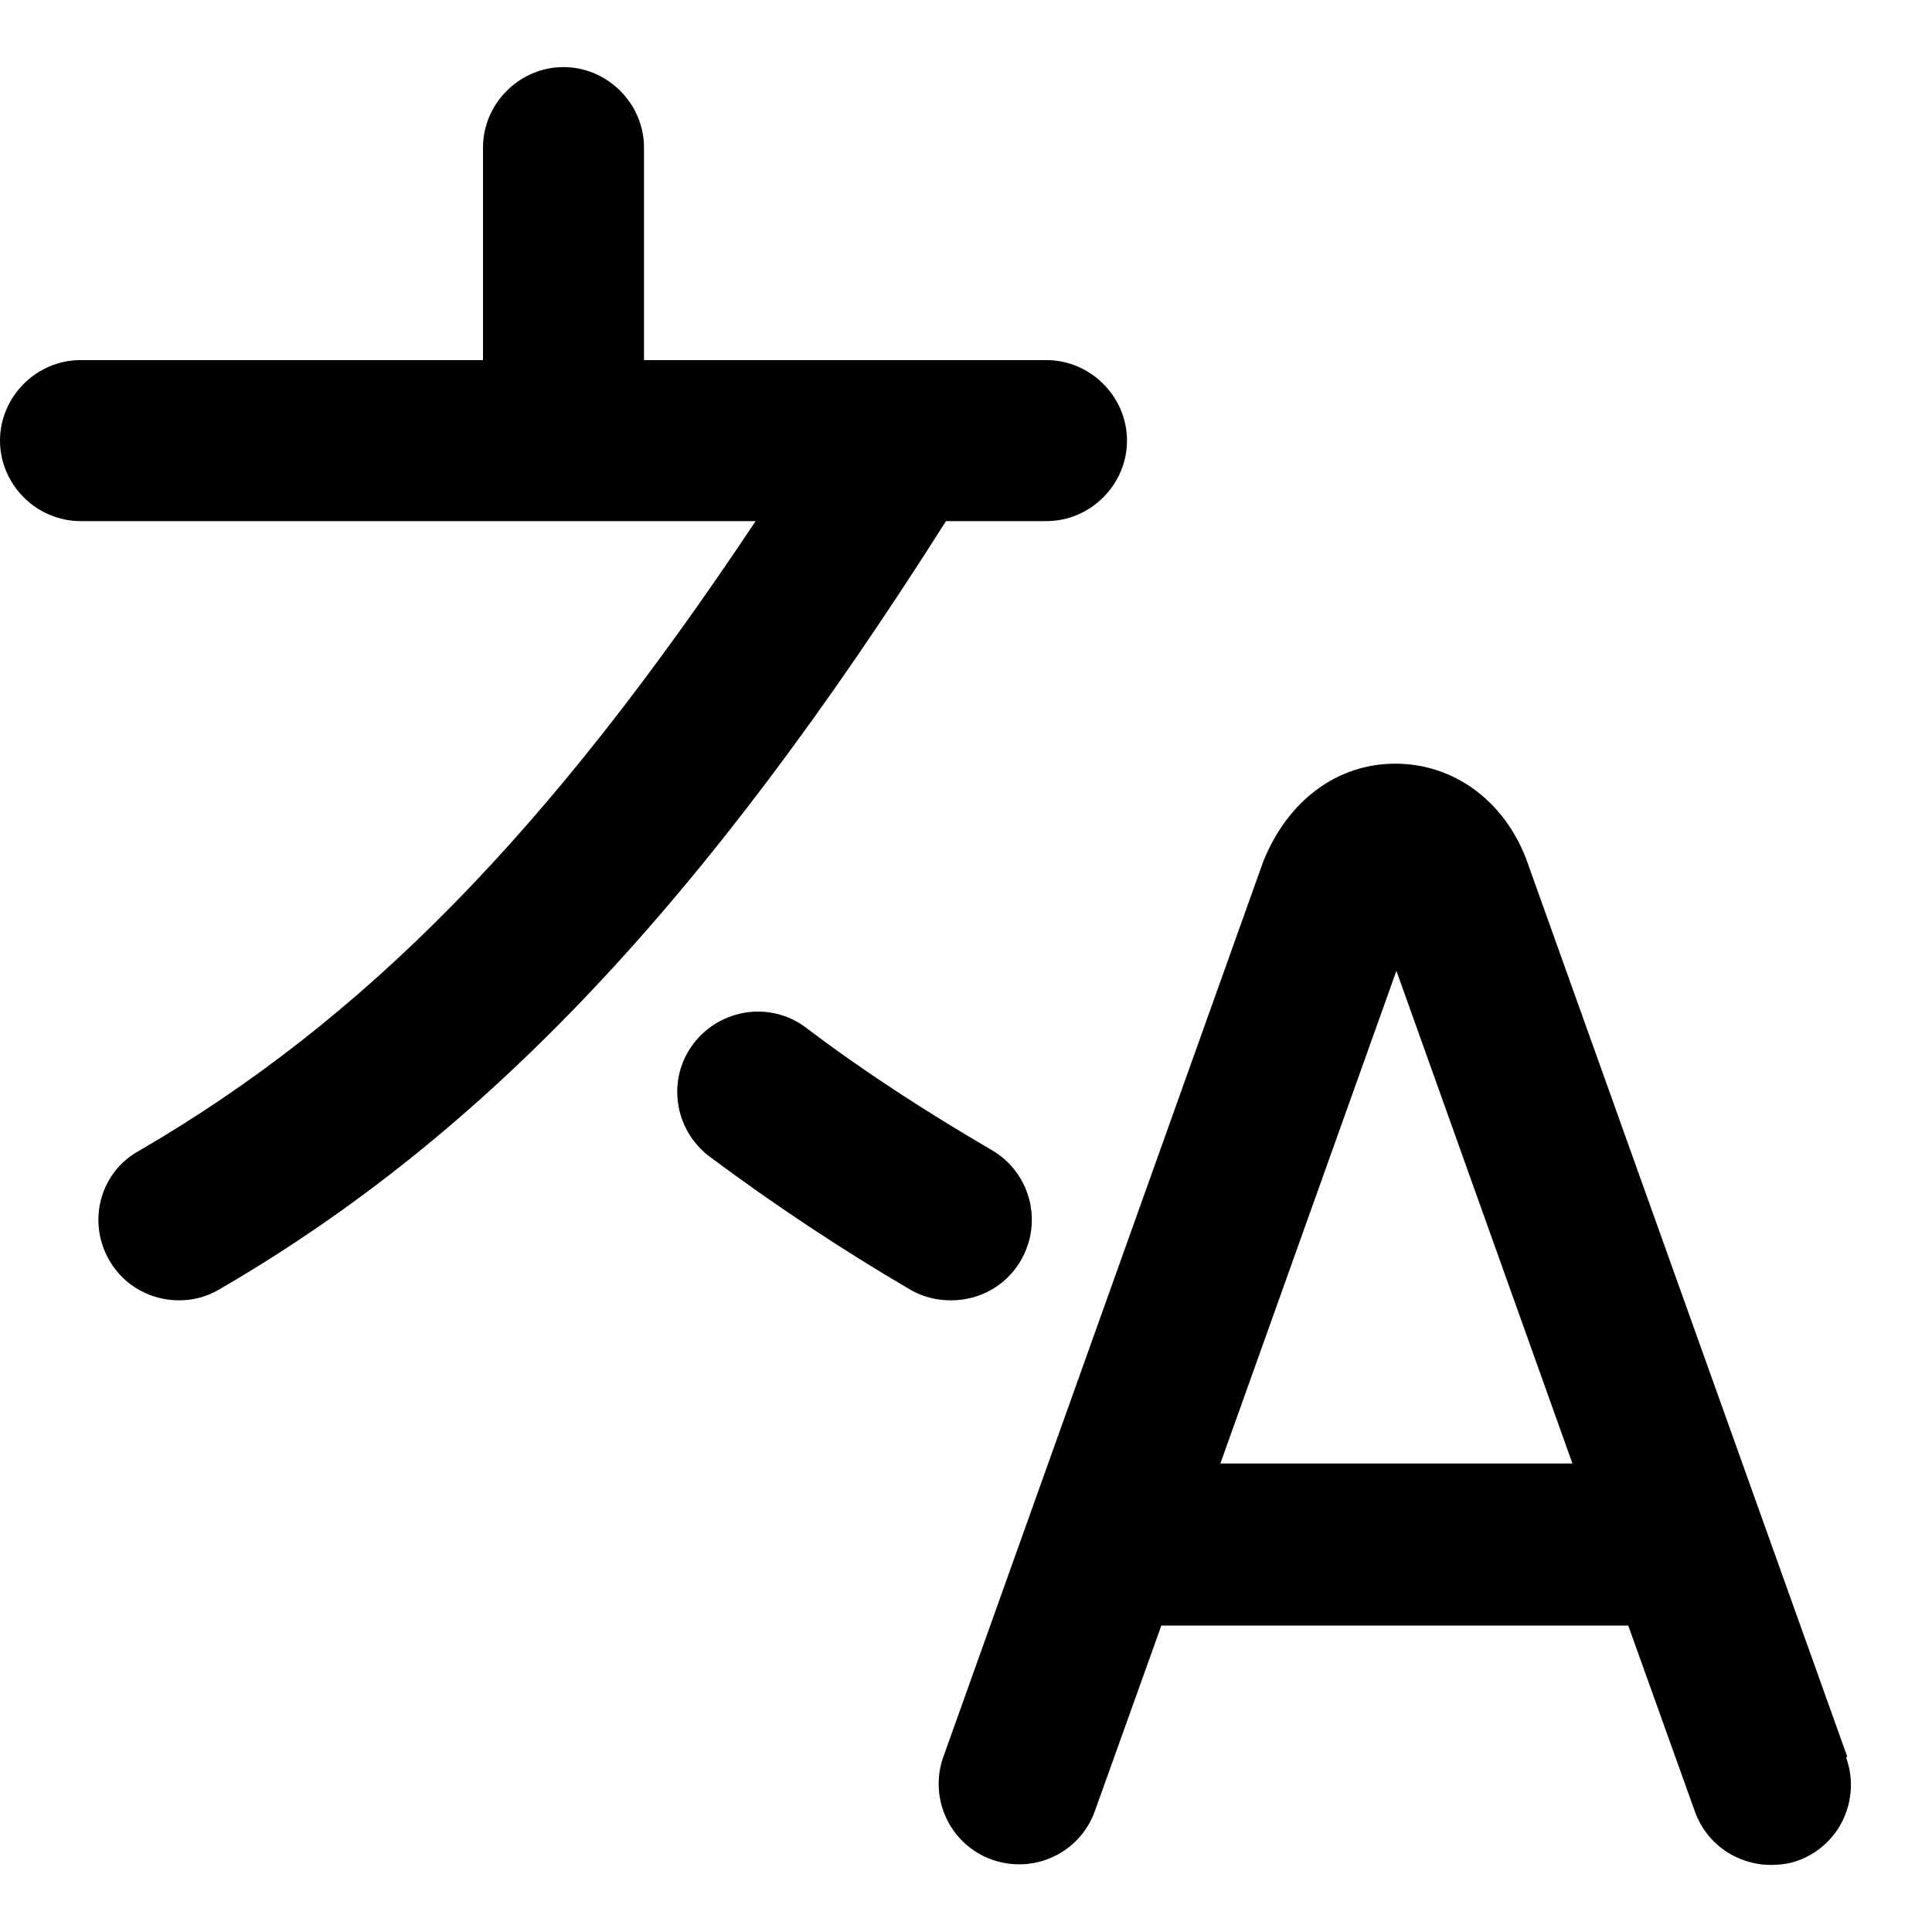 <svg width="18" height="18" viewBox="0 0 18 18" fill="none" xmlns="http://www.w3.org/2000/svg">
<path d="M17.21 16.365L14.22 8.005C14.01 7.455 13.54 7.115 13 7.115C12.46 7.115 12 7.455 11.77 8.025L8.79 16.365C8.65 16.755 8.85 17.185 9.24 17.325C9.63 17.465 10.06 17.265 10.2 16.875L10.82 15.145H15.17L15.79 16.875C15.9 17.185 16.19 17.375 16.5 17.375C16.58 17.375 16.67 17.365 16.75 17.335C17.14 17.195 17.34 16.765 17.2 16.375L17.21 16.365ZM11.37 13.635L13.01 9.045L14.65 13.635H11.37ZM8.82 4.845C6.56 8.415 4.52 10.575 2.04 12.015C1.92 12.085 1.79 12.115 1.67 12.115C1.41 12.115 1.16 11.985 1.02 11.745C0.81 11.385 0.93 10.925 1.29 10.725C3.39 9.505 5.11 7.755 7.04 4.855H0.75C0.34 4.855 0 4.515 0 4.105C0 3.695 0.34 3.355 0.75 3.355H4.5V1.375C4.5 0.965 4.84 0.625 5.25 0.625C5.66 0.625 6 0.965 6 1.375V3.355H9.75C10.16 3.355 10.5 3.695 10.5 4.105C10.5 4.515 10.16 4.855 9.75 4.855H8.81L8.82 4.845ZM8.86 12.115C8.73 12.115 8.6 12.085 8.48 12.015C7.83 11.635 7.2 11.215 6.61 10.775C6.28 10.525 6.21 10.055 6.46 9.725C6.71 9.395 7.18 9.325 7.51 9.575C8.05 9.985 8.64 10.365 9.24 10.715C9.6 10.925 9.72 11.385 9.51 11.745C9.37 11.985 9.12 12.115 8.86 12.115Z" fill="black"/>
</svg>
